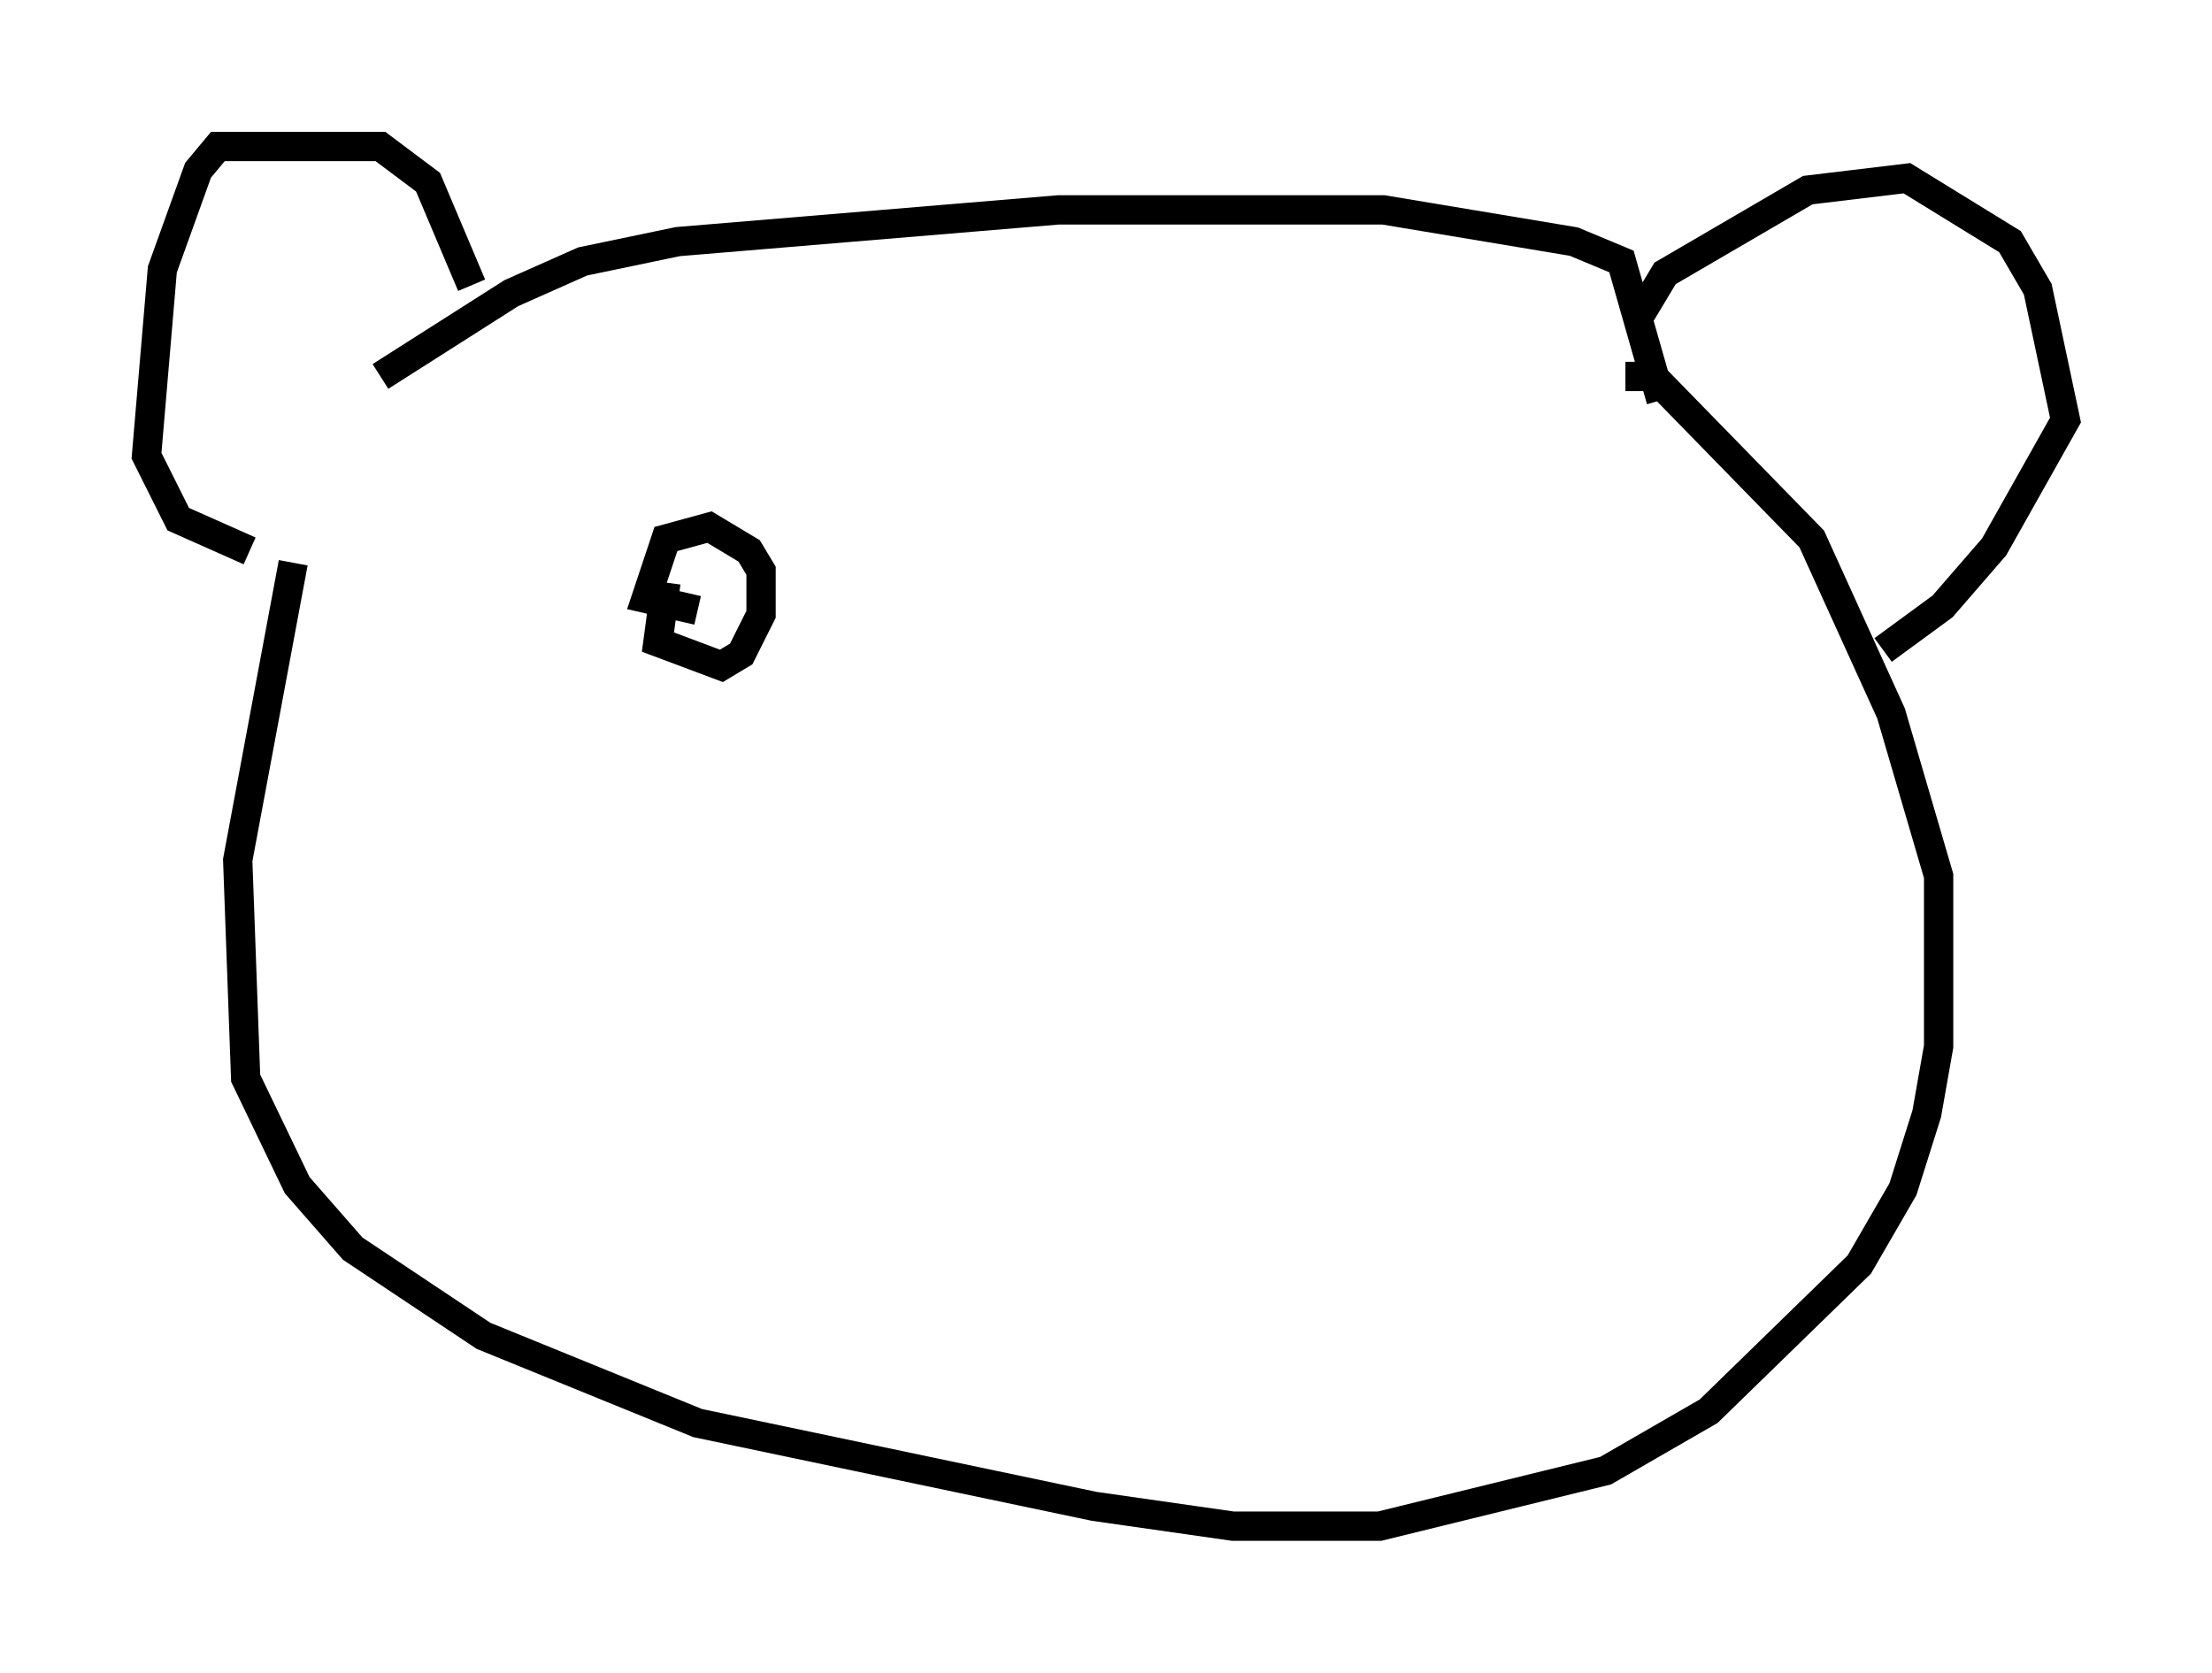 <?xml version="1.0" encoding="utf-8" ?>
<svg baseProfile="full" height="57.09" version="1.1" width="75.493" xmlns="http://www.w3.org/2000/svg" xmlns:ev="http://www.w3.org/2001/xml-events" xmlns:xlink="http://www.w3.org/1999/xlink"><defs /><rect fill="white" height="57.09" width="75.493" x="0" y="0" /><path d="M12.713, 13.66 m-2.706, 5.548 l-1.894, 10.149 0.271, 7.442 l1.759, 3.654 1.894, 2.165 l4.465, 2.977 7.307, 2.977 l13.532, 2.842 4.736, 0.677 l5.007, 0.0 7.713, -1.894 l3.518, -2.03 5.142, -5.007 l1.488, -2.571 0.812, -2.571 l0.406, -2.3 0.0, -5.819 l-1.624, -5.548 -2.706, -5.954 l-5.413, -5.548 -0.947, 0.0 m-42.489, 0.0 l4.465, -2.842 2.436, -1.083 l3.248, -0.677 12.99, -1.083 l11.096, 0.0 6.495, 1.083 l1.624, 0.677 1.353, 4.736 m-40.595, -3.924 l-1.488, -3.518 -1.624, -1.218 l-5.548, 0.0 -0.677, 0.812 l-1.218, 3.383 -0.541, 6.36 l1.083, 2.165 2.436, 1.083 m47.496, -8.119 l0.812, -1.353 4.871, -2.842 l3.383, -0.406 3.518, 2.165 l0.947, 1.624 0.947, 4.465 l-2.436, 4.33 -1.759, 2.03 l-2.03, 1.488 m-41.542, -2.3 l-0.271, 2.03 2.165, 0.812 l0.677, -0.406 0.677, -1.353 l0.0, -1.488 -0.406, -0.677 l-1.353, -0.812 -1.488, 0.406 l-0.677, 2.03 1.759, 0.406 " fill="none" stroke="black" stroke-width="1" /></svg>